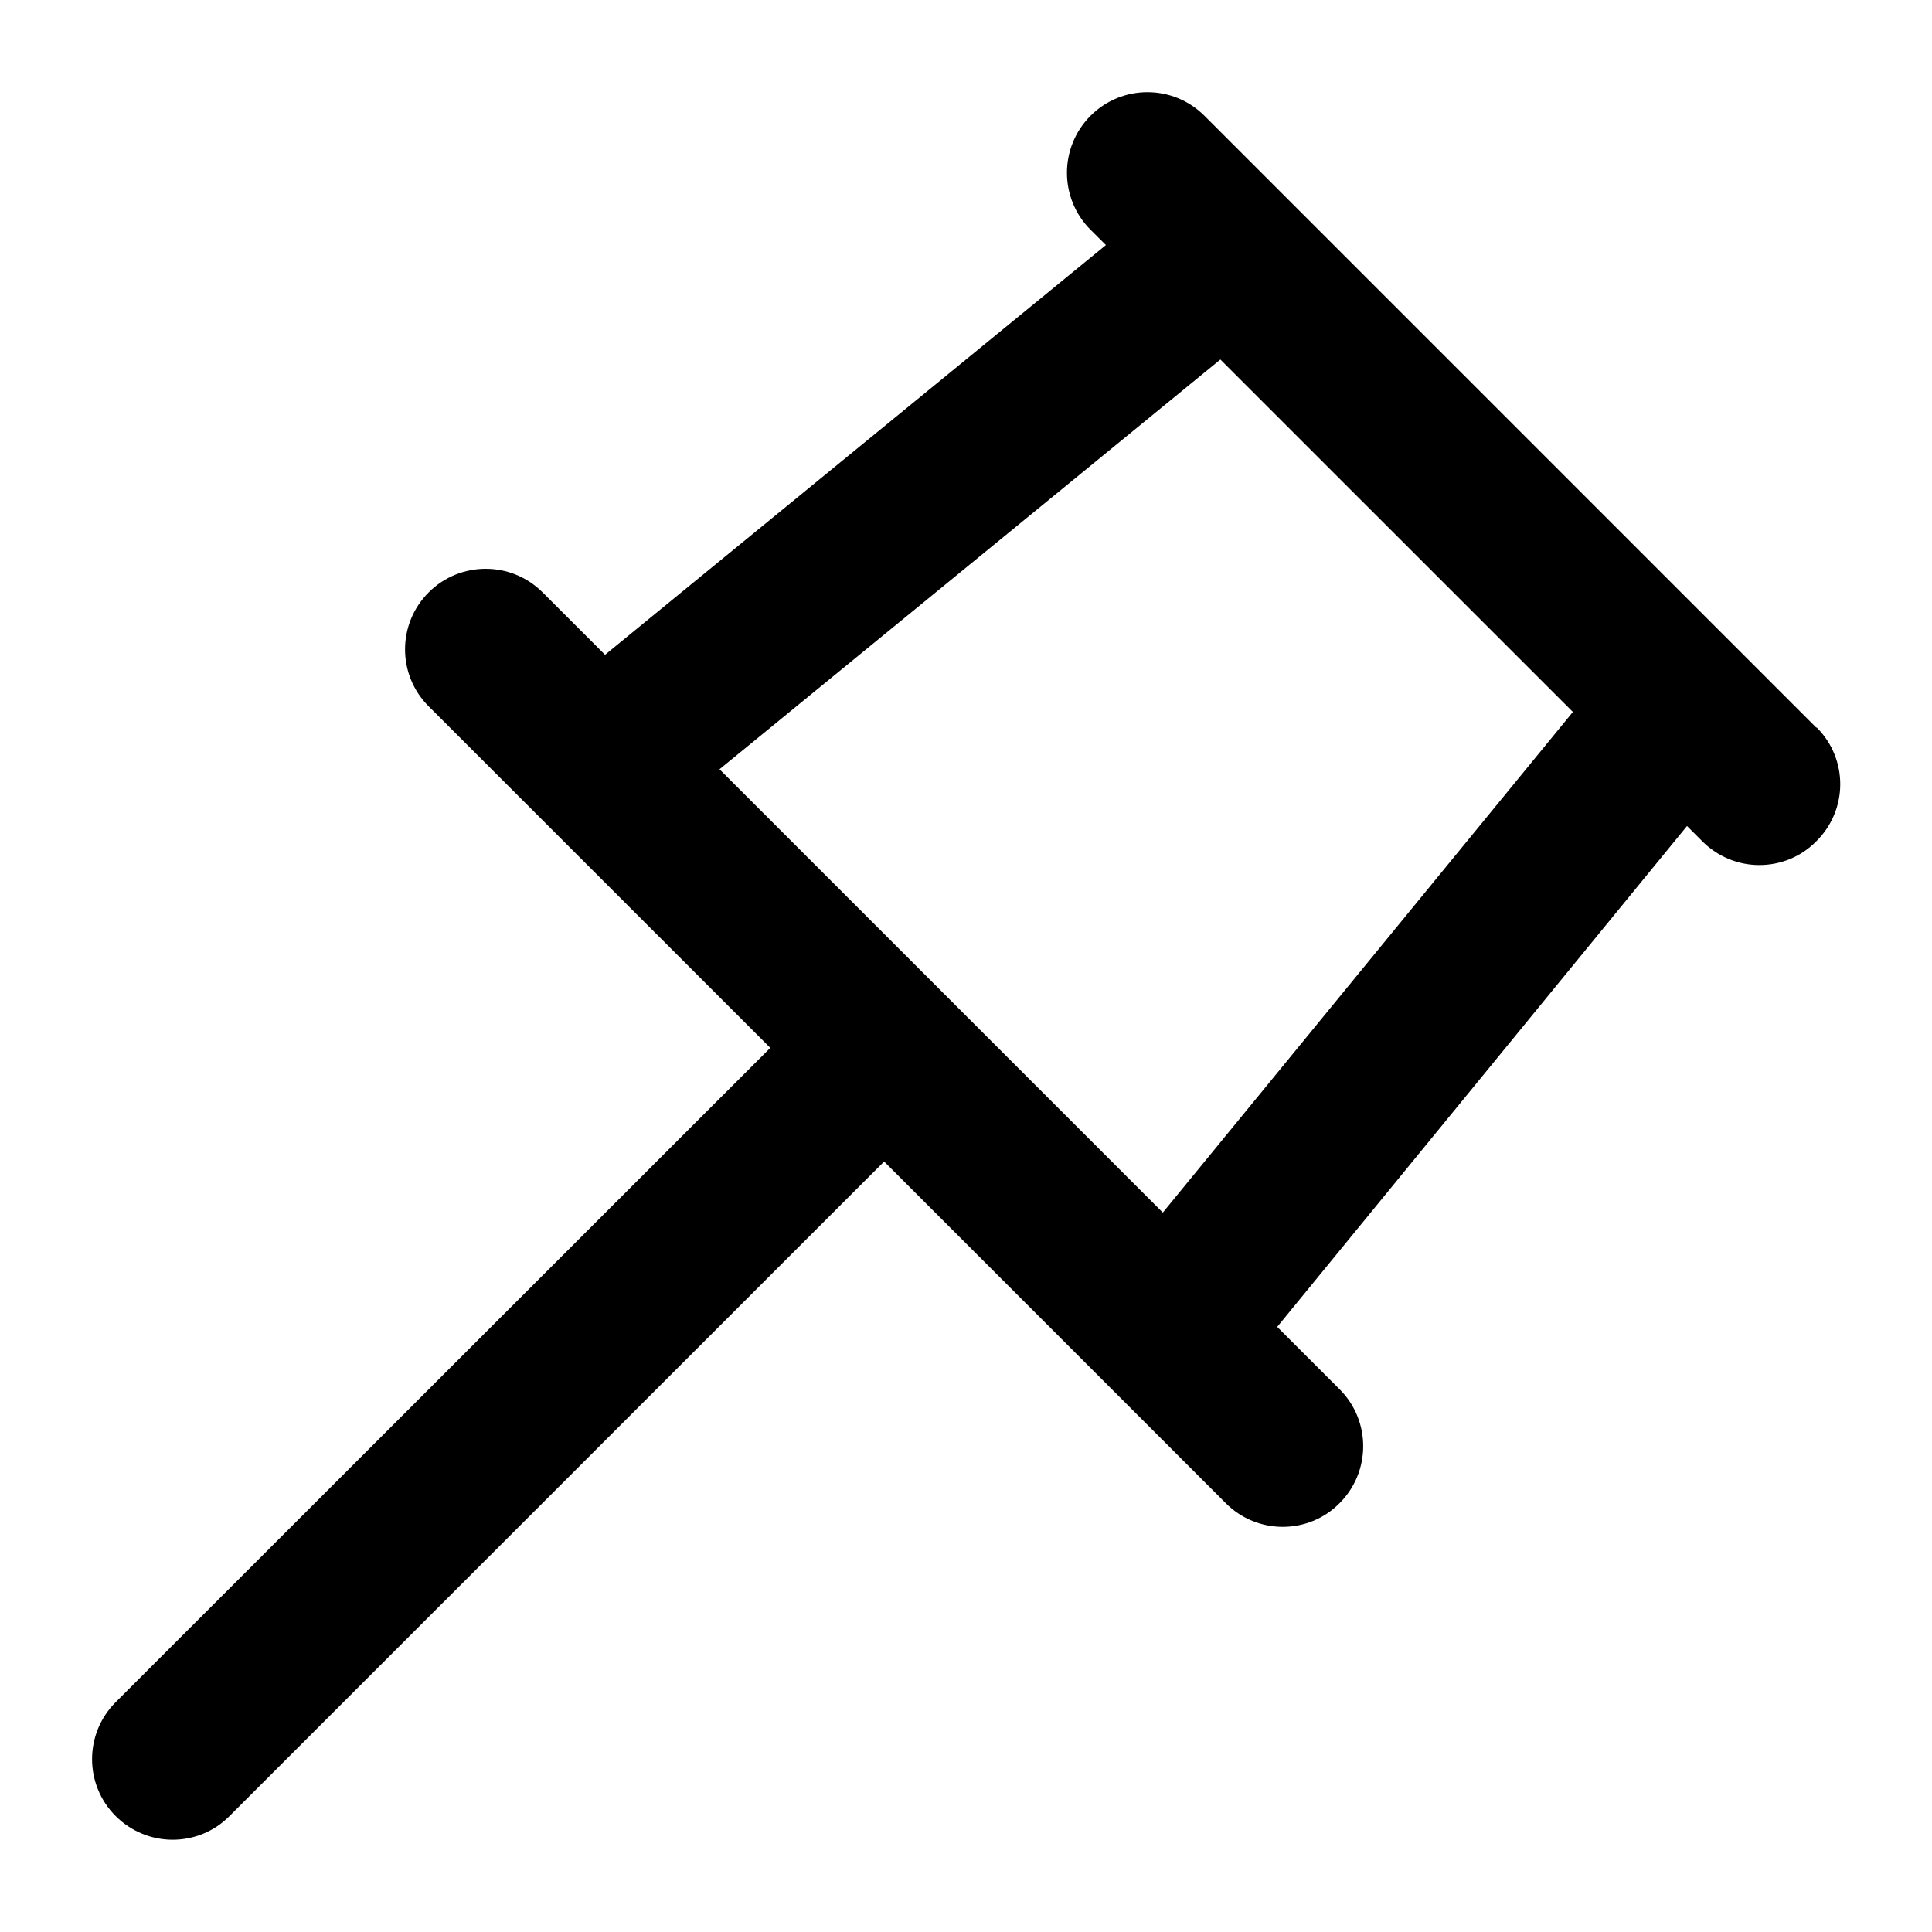 <!-- Generated by IcoMoon.io -->
<svg version="1.1" xmlns="http://www.w3.org/2000/svg" width="24" height="24" viewBox="0 0 24 24">
<title>thumbtack</title>
<path d="M22.562 9.038l-7.6-7.6c-0.391-0.391-1.025-0.391-1.415 0s-0.391 1.025 0 1.416l0.191 0.19-6.222 5.090-0.775-0.775c-0.391-0.391-1.025-0.391-1.416 0s-0.391 1.025 0 1.415l4.244 4.243-8.132 8.128c-0.391 0.391-0.391 1.025 0 1.415 0.194 0.194 0.45 0.294 0.707 0.294s0.512-0.097 0.707-0.294l8.132-8.131 4.244 4.244c0.193 0.194 0.45 0.294 0.707 0.294s0.512-0.097 0.707-0.294c0.391-0.391 0.391-1.025 0-1.415l-0.775-0.775 5.091-6.222 0.191 0.191c0.194 0.194 0.45 0.294 0.707 0.294s0.512-0.097 0.707-0.294c0.397-0.391 0.397-1.025 0.006-1.415zM14.444 15.062l-5.506-5.506 6.222-5.090 4.379 4.378-5.094 6.219z"></path>
</svg>
